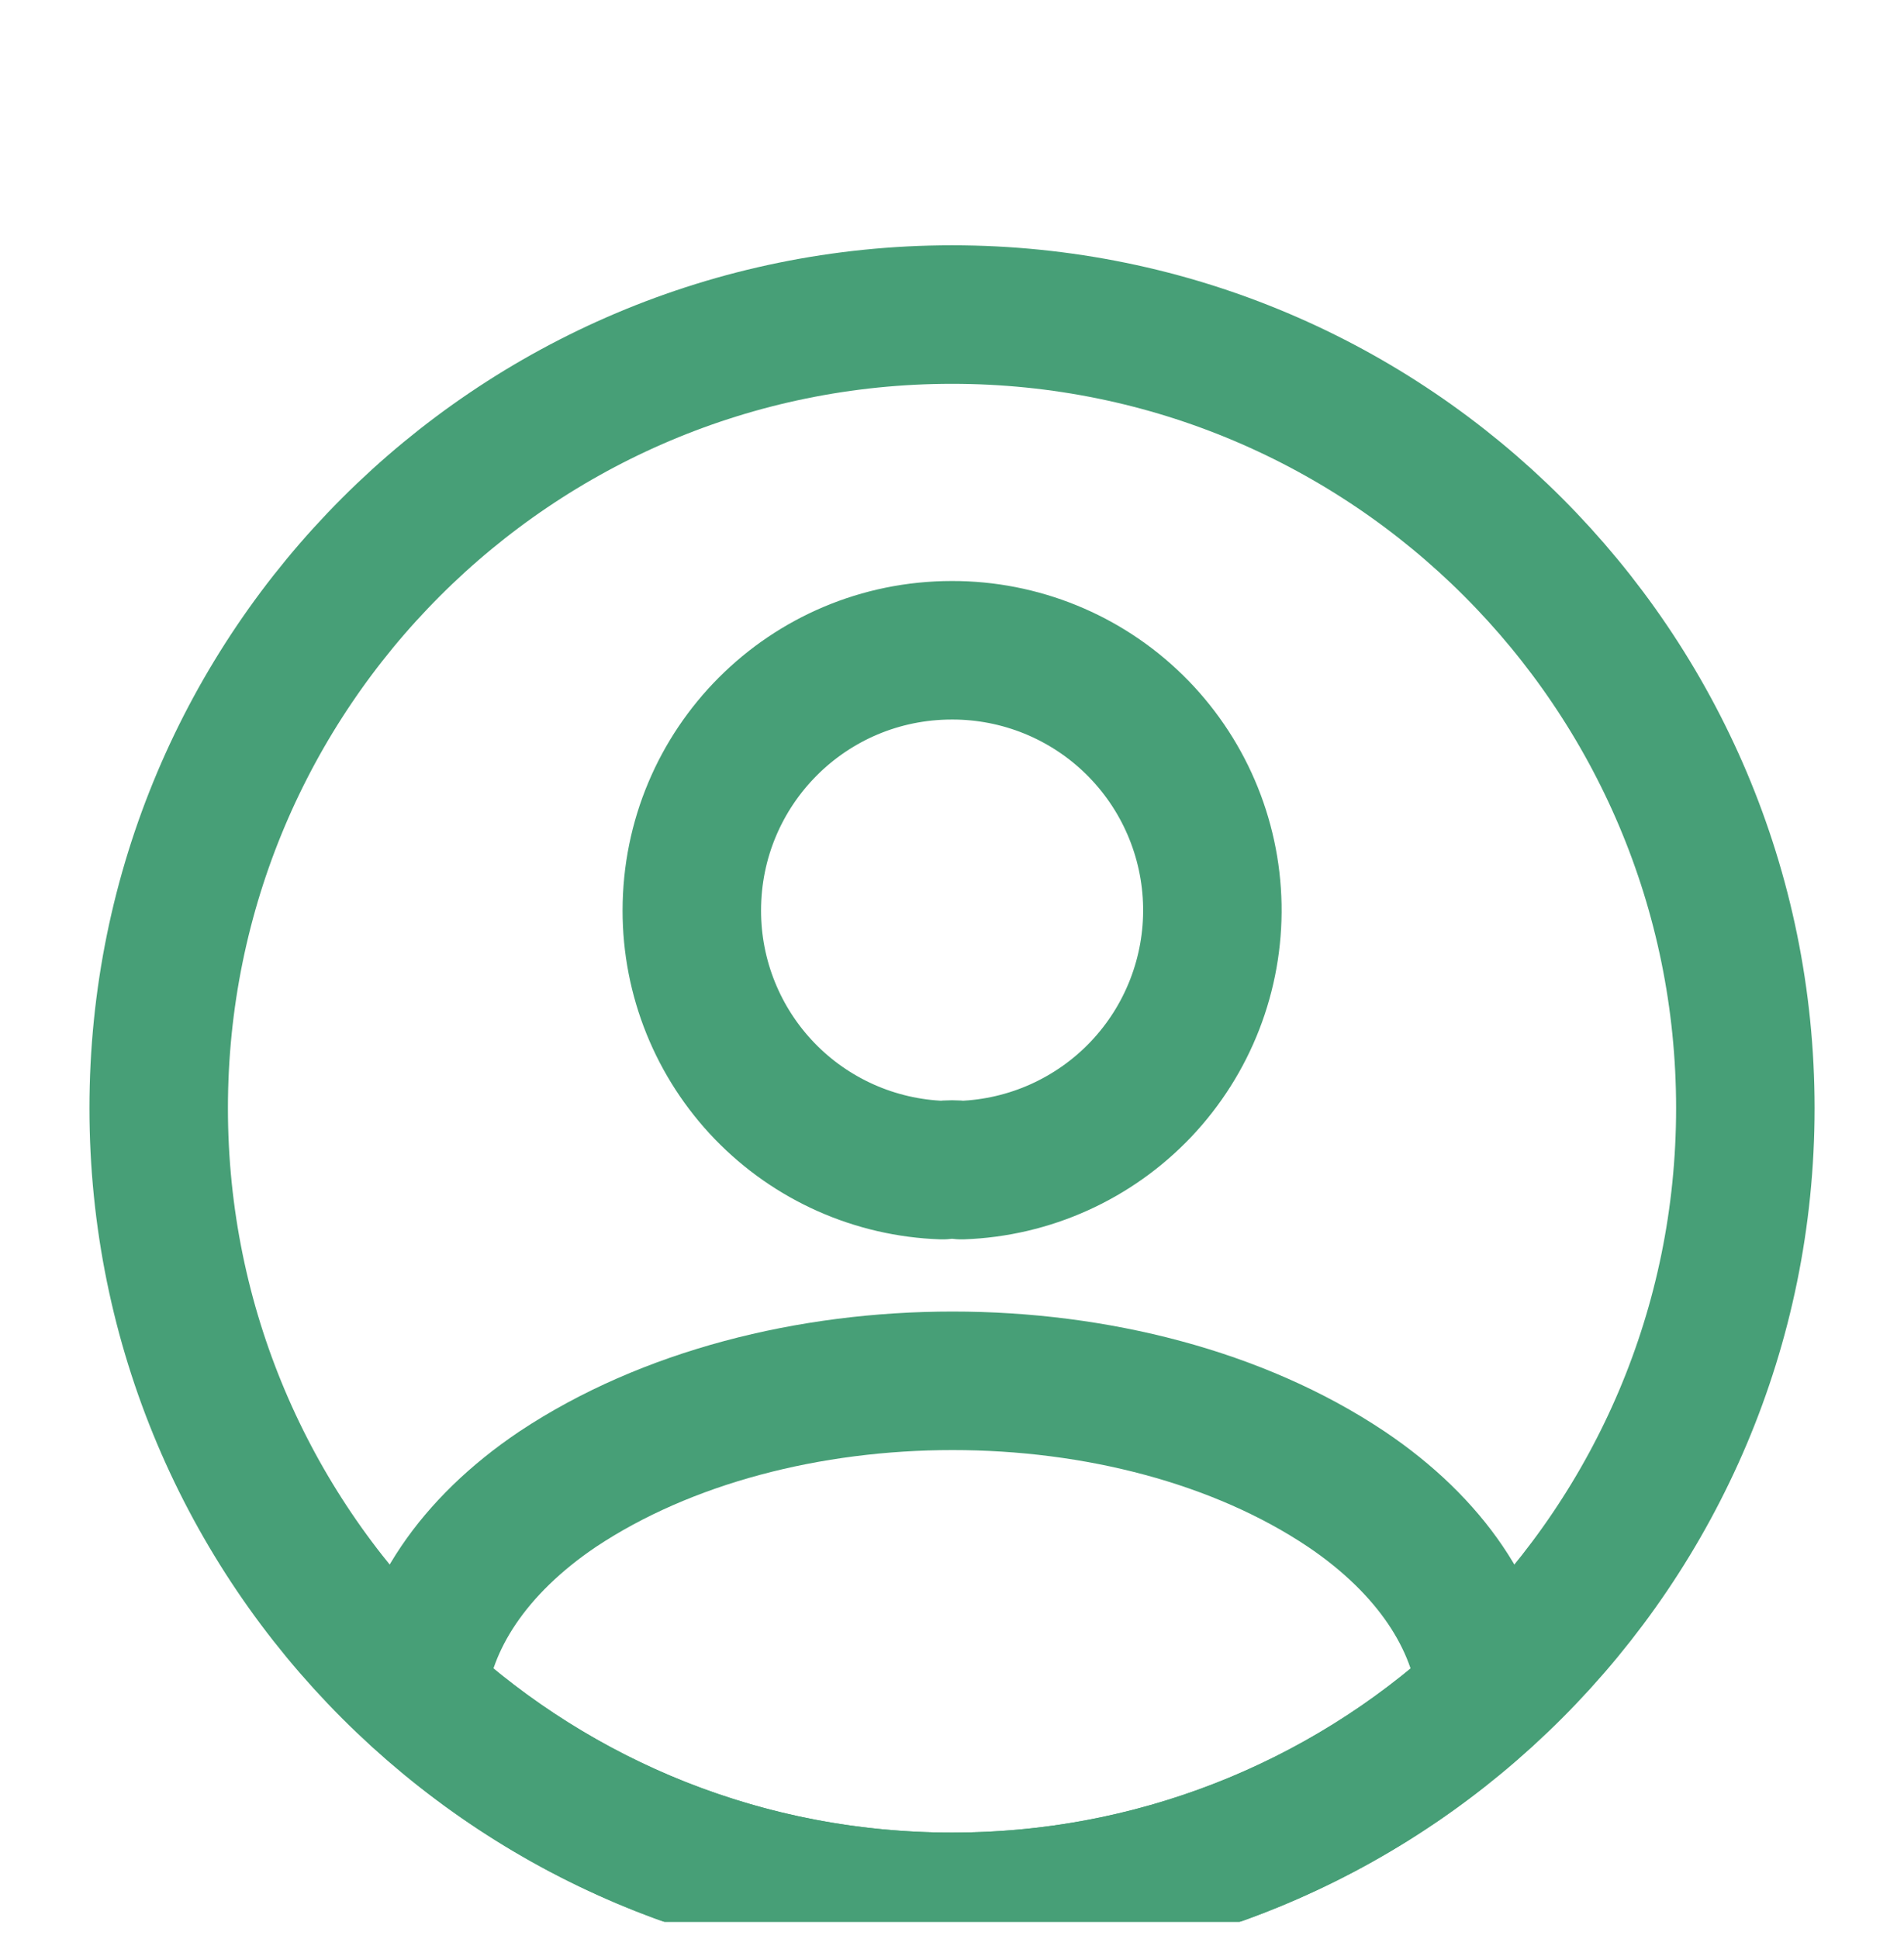 <svg width="55" height="56" viewBox="0 0 55 56" fill="none" xmlns="http://www.w3.org/2000/svg">
<g clip-path="url(#clip0_281_2797)">
<g filter="url(#filter0_d_281_2797)">
<path d="M27.776 29.788C27.593 29.765 27.408 29.765 27.226 29.788C25.282 29.722 23.44 28.904 22.089 27.506C20.738 26.107 19.983 24.238 19.984 22.294C19.984 18.146 23.33 14.777 27.5 14.777C29.47 14.774 31.362 15.544 32.769 16.923C34.175 18.302 34.984 20.178 35.02 22.147C35.056 24.116 34.317 26.021 32.962 27.45C31.606 28.879 29.744 29.719 27.776 29.788ZM42.946 44.913C38.735 48.783 33.221 50.927 27.5 50.917C21.542 50.917 16.134 48.648 12.055 44.913C12.284 42.758 13.659 40.65 16.111 39C22.39 34.829 32.657 34.829 38.89 39C41.342 40.65 42.717 42.758 42.946 44.913Z" stroke="#479F77" stroke-width="4" stroke-linecap="round" stroke-linejoin="round"/>
<path d="M27.501 50.917C40.157 50.917 50.417 40.657 50.417 28C50.417 15.343 40.157 5.083 27.501 5.083C14.844 5.083 4.584 15.343 4.584 28C4.584 40.657 14.844 50.917 27.501 50.917Z" stroke="#479F77" stroke-width="4" stroke-linecap="round" stroke-linejoin="round"/>
</g>
</g>
<defs>
<filter id="filter0_d_281_2797" x="-4" y="0.5" width="63" height="63" filterUnits="userSpaceOnUse" color-interpolation-filters="sRGB">
<feFlood flood-opacity="0" result="BackgroundImageFix"/>
<feColorMatrix in="SourceAlpha" type="matrix" values="0 0 0 0 0 0 0 0 0 0 0 0 0 0 0 0 0 0 127 0" result="hardAlpha"/>
<feOffset dy="4"/>
<feGaussianBlur stdDeviation="2"/>
<feComposite in2="hardAlpha" operator="out"/>
<feColorMatrix type="matrix" values="0 0 0 0 0 0 0 0 0 0 0 0 0 0 0 0 0 0 0.25 0"/>
<feBlend mode="normal" in2="BackgroundImageFix" result="effect1_dropShadow_281_2797"/>
<feBlend mode="normal" in="SourceGraphic" in2="effect1_dropShadow_281_2797" result="shape"/>
</filter>
<clipPath id="clip0_281_2797">
<rect width="55" height="55" fill="white" transform="translate(0 0.5)"/>
</clipPath>
</defs>
</svg>
